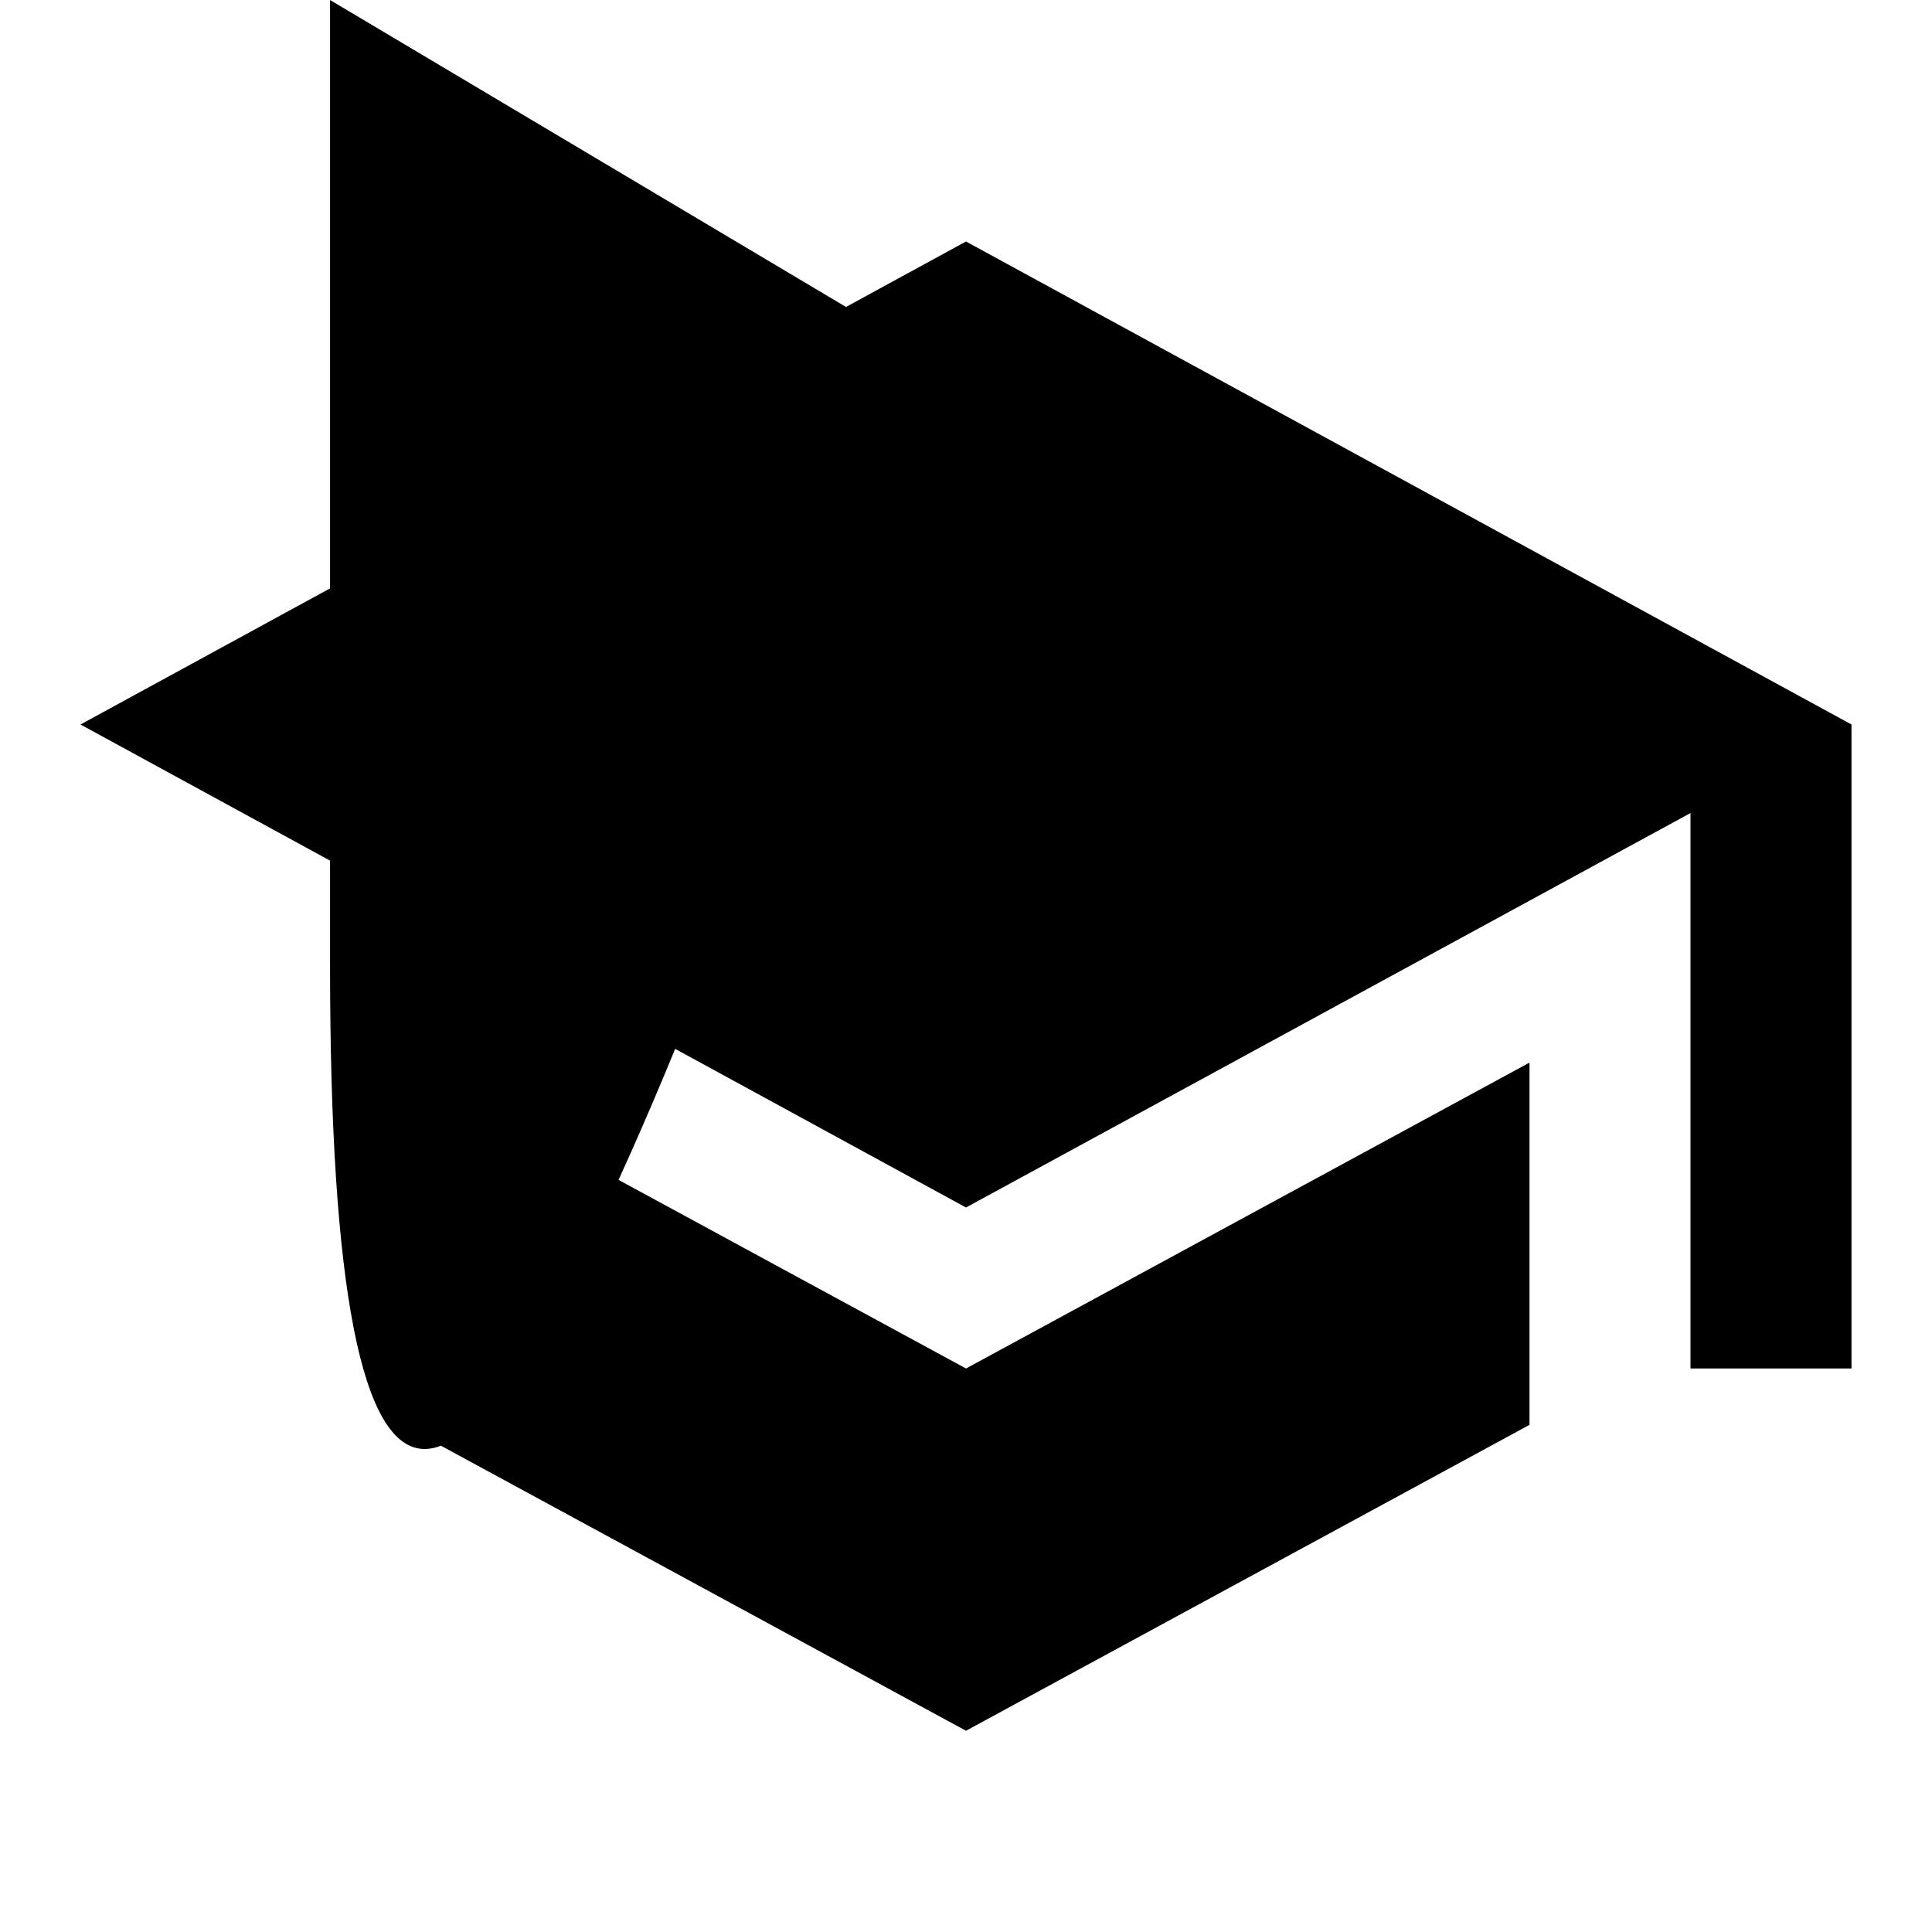 <?xml version="1.0" encoding="utf-8"?>
<!-- Generator: Adobe Illustrator 21.1.0, SVG Export Plug-In . SVG Version: 6.00 Build 0)  -->
<svg version="1.1" id="Layer_1" xmlns="http://www.w3.org/2000/svg" xmlns:xlink="http://www.w3.org/1999/xlink" x="0px" y="0px"
	 viewBox="0 0 24 24" style="enable-background:new 0 0 24 24;" xml:space="preserve">
<path d="M12,18.7l5.5-3l0,0L12,18.7l-5.5-3l0,0L12,18.7z M12,17l-7-3.8v4.5l7,3.8l7-3.8v-4.5L12,17z M12,4.7L19.9,9L12,4.7L4.1,9\n\tL12,4.7z M1,9l11,6l9-4.9V17h2V9L12,3L1,9z"></path>
</svg>
